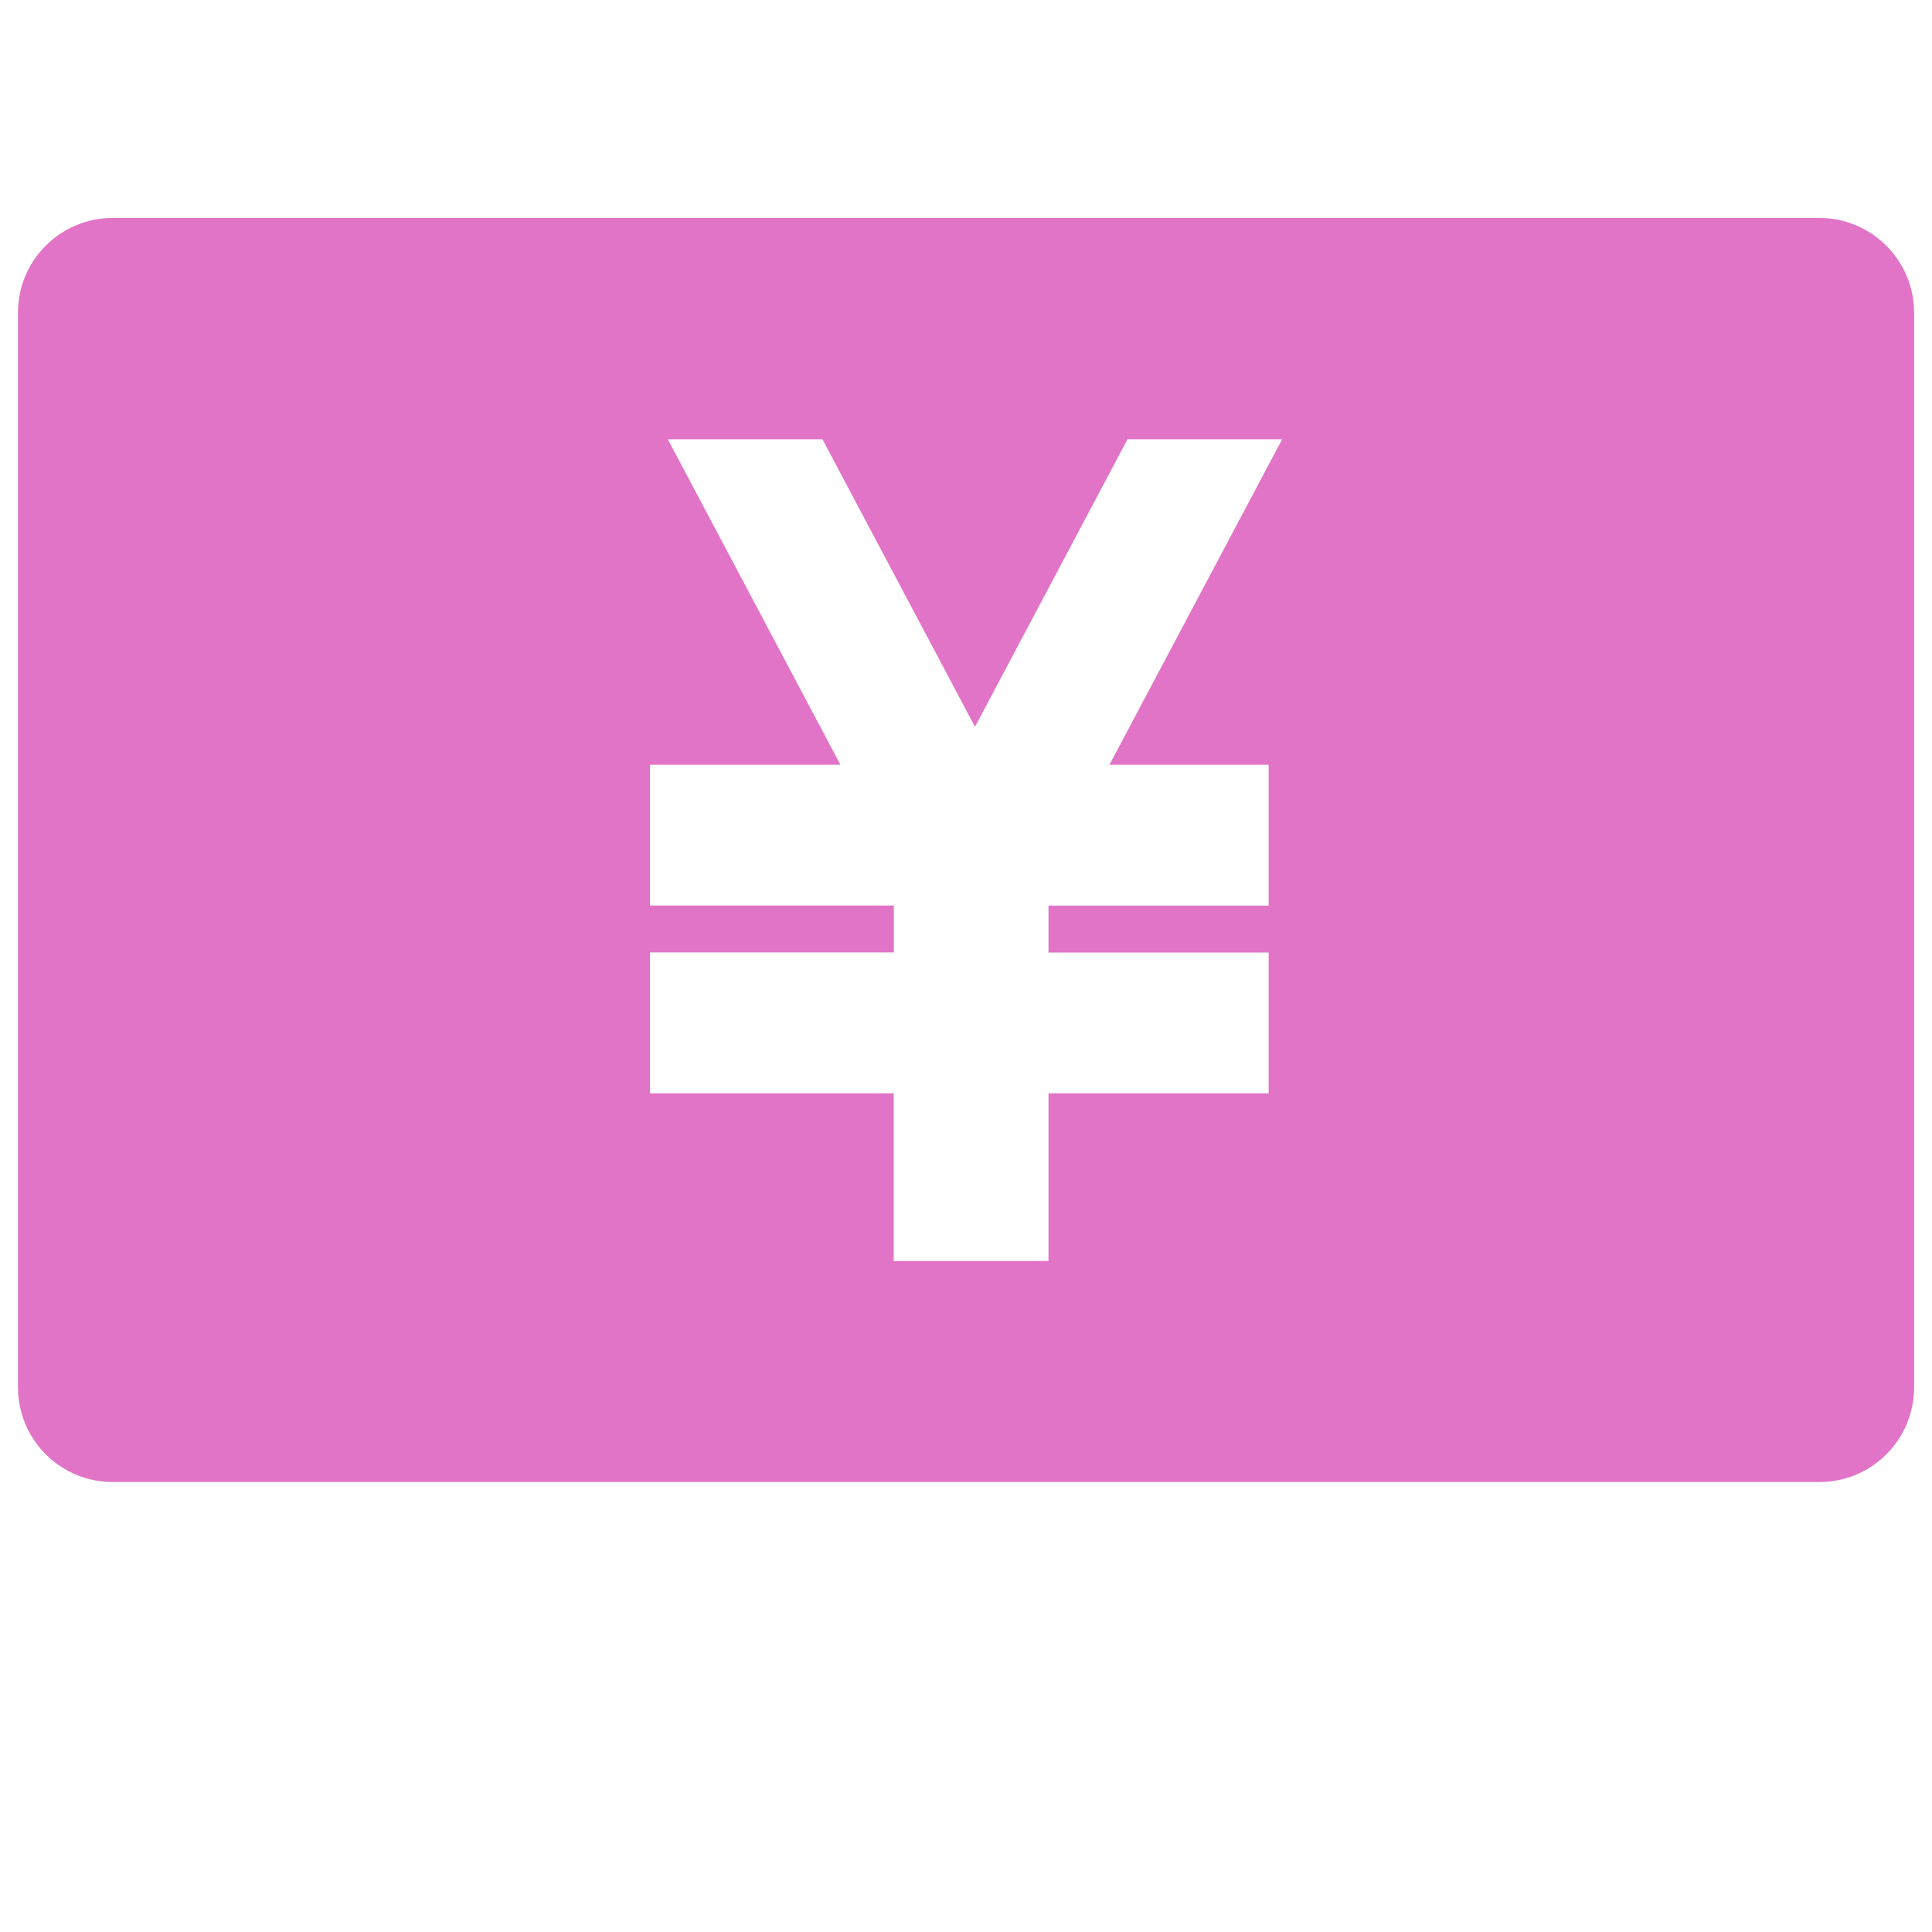 <svg t="1706786566050" class="icon" viewBox="0 0 1024 1024" version="1.1" xmlns="http://www.w3.org/2000/svg" p-id="5316" width="200" height="200"><path d="M964.25 115.507 59.75 115.507c-27.75 0-50.227 22.477-50.227 50.227l0 569.549c0 27.75 22.477 50.227 50.227 50.227l904.55 0c27.75 0 50.227-22.477 50.227-50.227L1014.528 165.786C1014.528 138.035 992 115.507 964.25 115.507M672.41 405.35l0 74.65-116.685 0 0 24.832 116.685 0 0 74.65-116.685 0 0 88.883L473.702 668.365l0-88.883L344.525 579.482 344.525 504.781l129.229 0L473.754 479.949 344.525 479.949 344.525 405.35l100.915 0-91.494-172.544 81.971 0 80.845 152.422 80.845-152.422 81.971 0-91.546 172.544L672.41 405.35z" p-id="5317" fill="#e274c7"></path></svg>